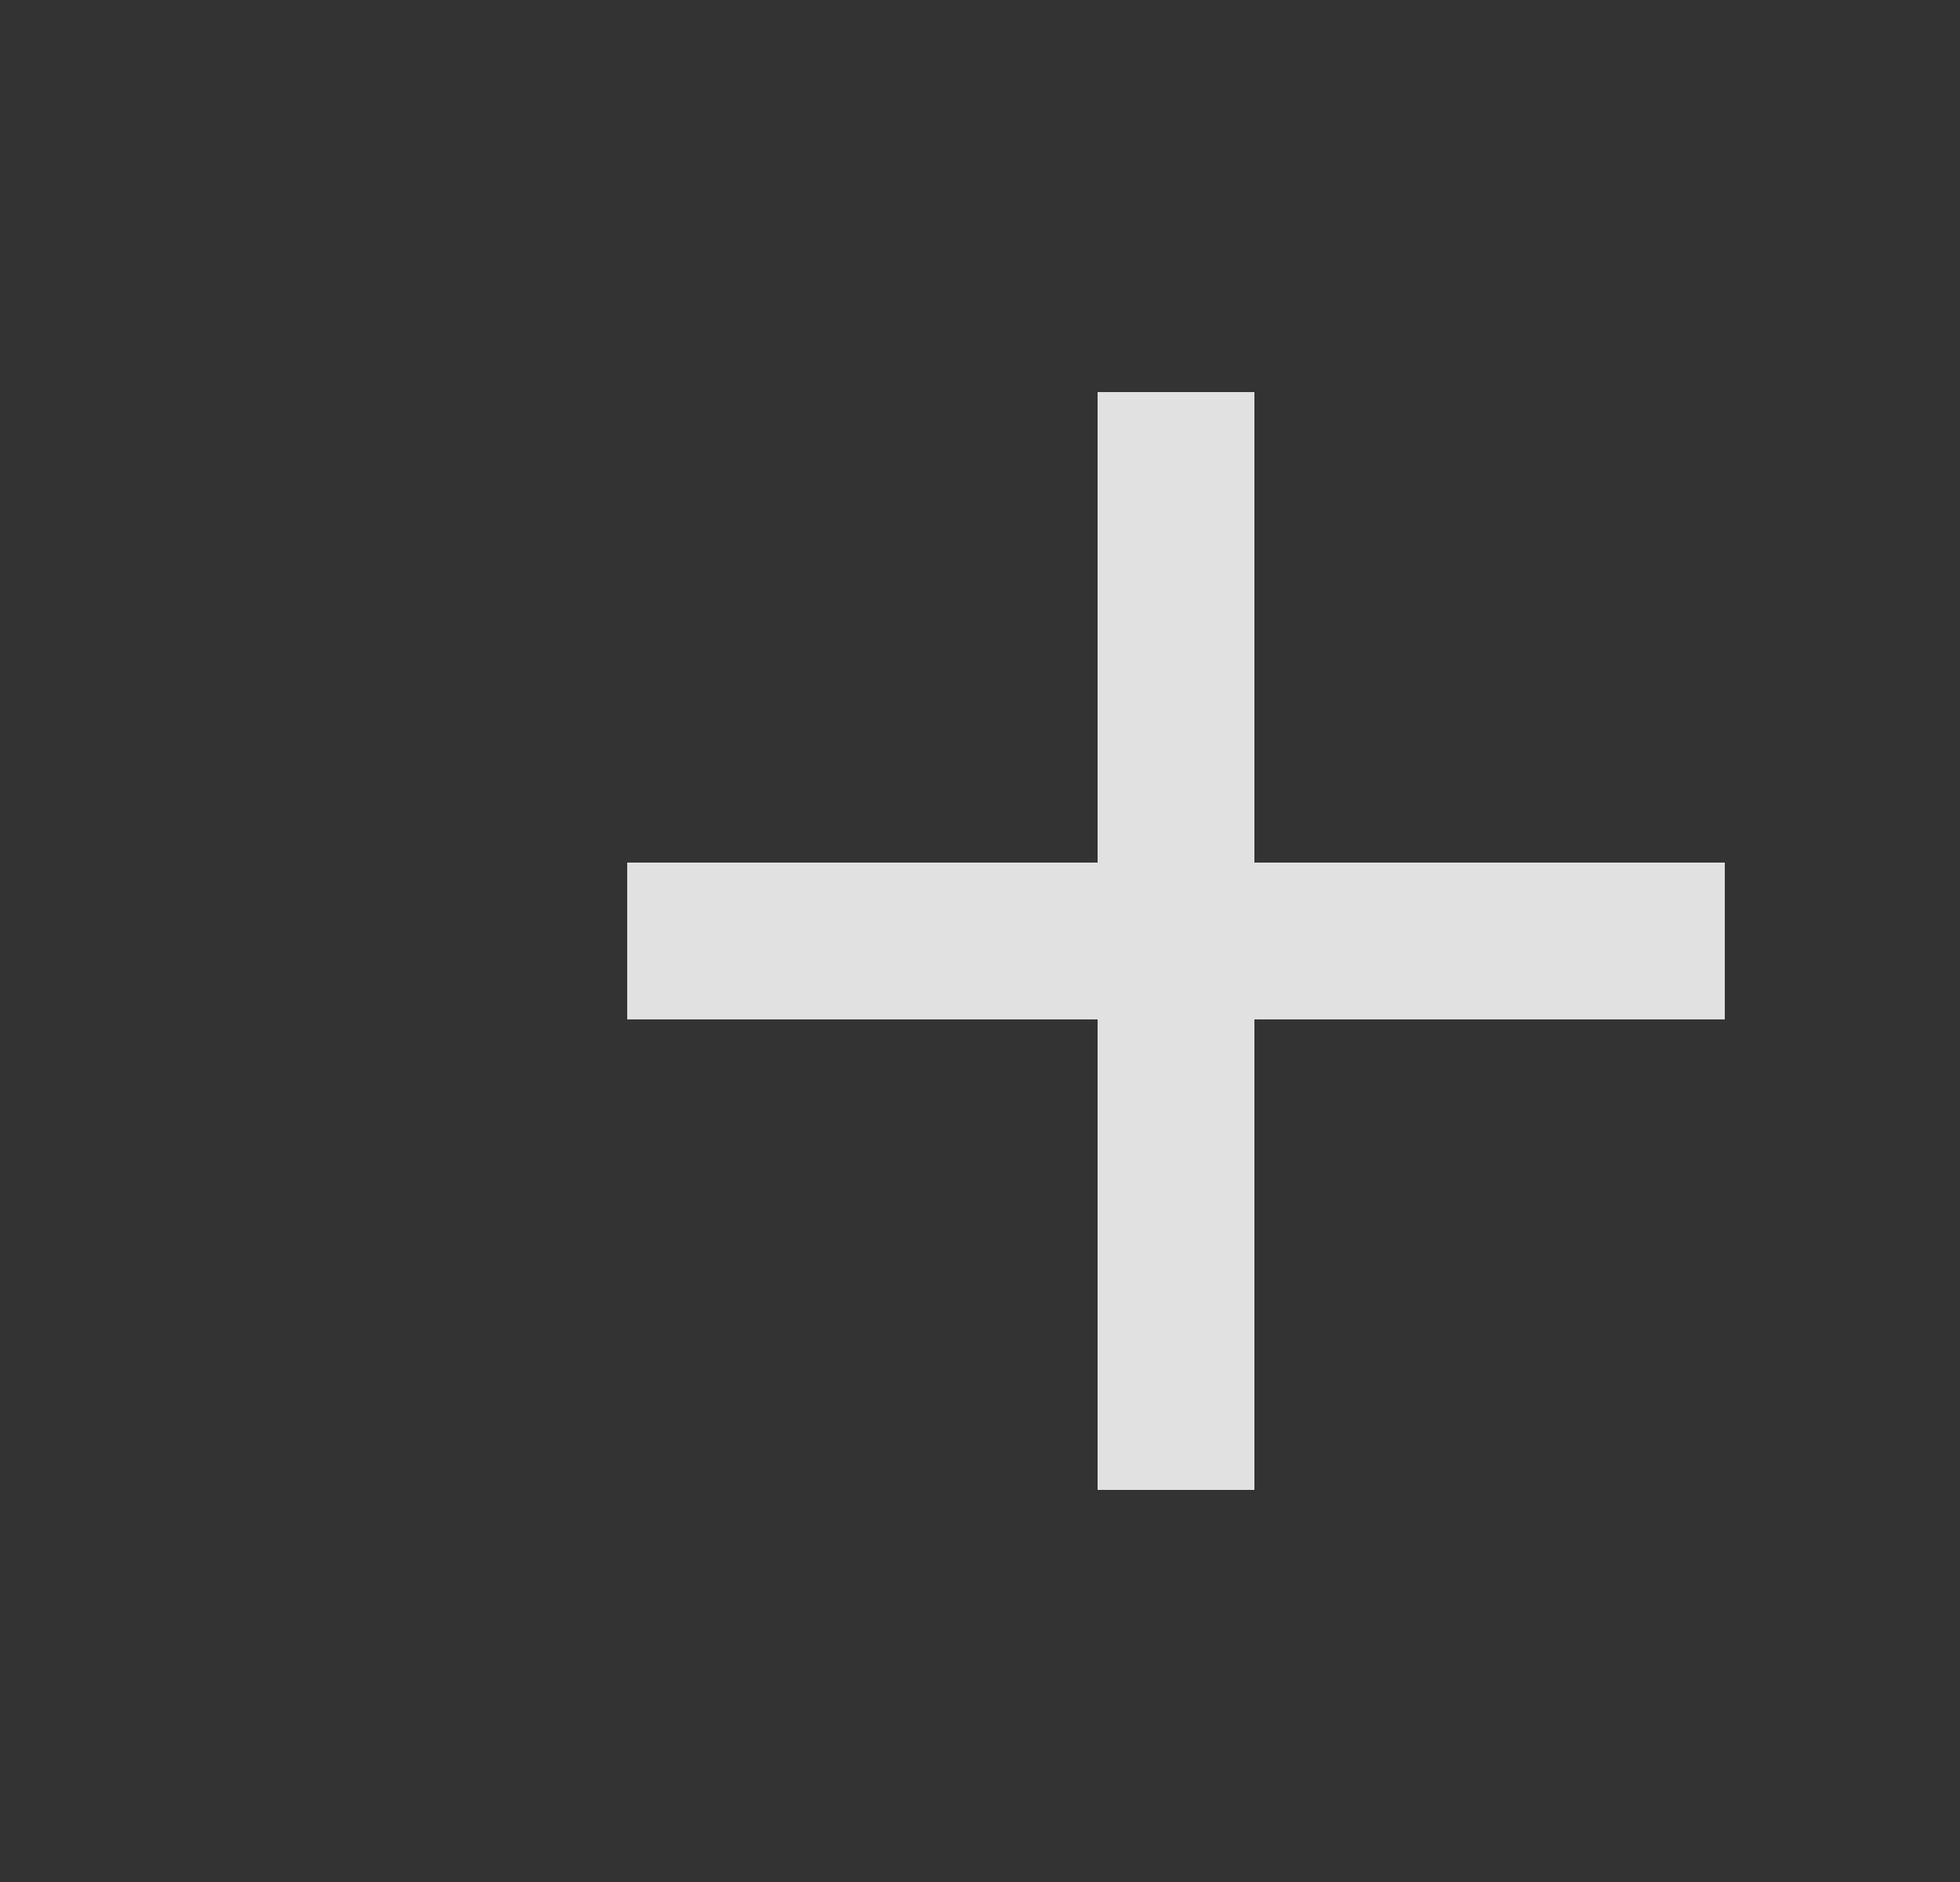 <svg xmlns="http://www.w3.org/2000/svg" xmlns:svg="http://www.w3.org/2000/svg" id="svg11300" width="25" height="24" display="inline" enable-background="new" version="1.0"><rect width="100%" height="100%" fill="#333333" stroke="none"/><g id="layer1" display="inline" transform="translate(0,-276)"><path id="rect3119-7" fill="#fff" fill-opacity="1" d="m 14,281 0,6 -6,0 0,2 6,0 0,6 2,0 0,-6 6,0 0,-2 -6,0 0,-6 -2,0 z" display="inline" enable-background="new" opacity=".85"/></g></svg>